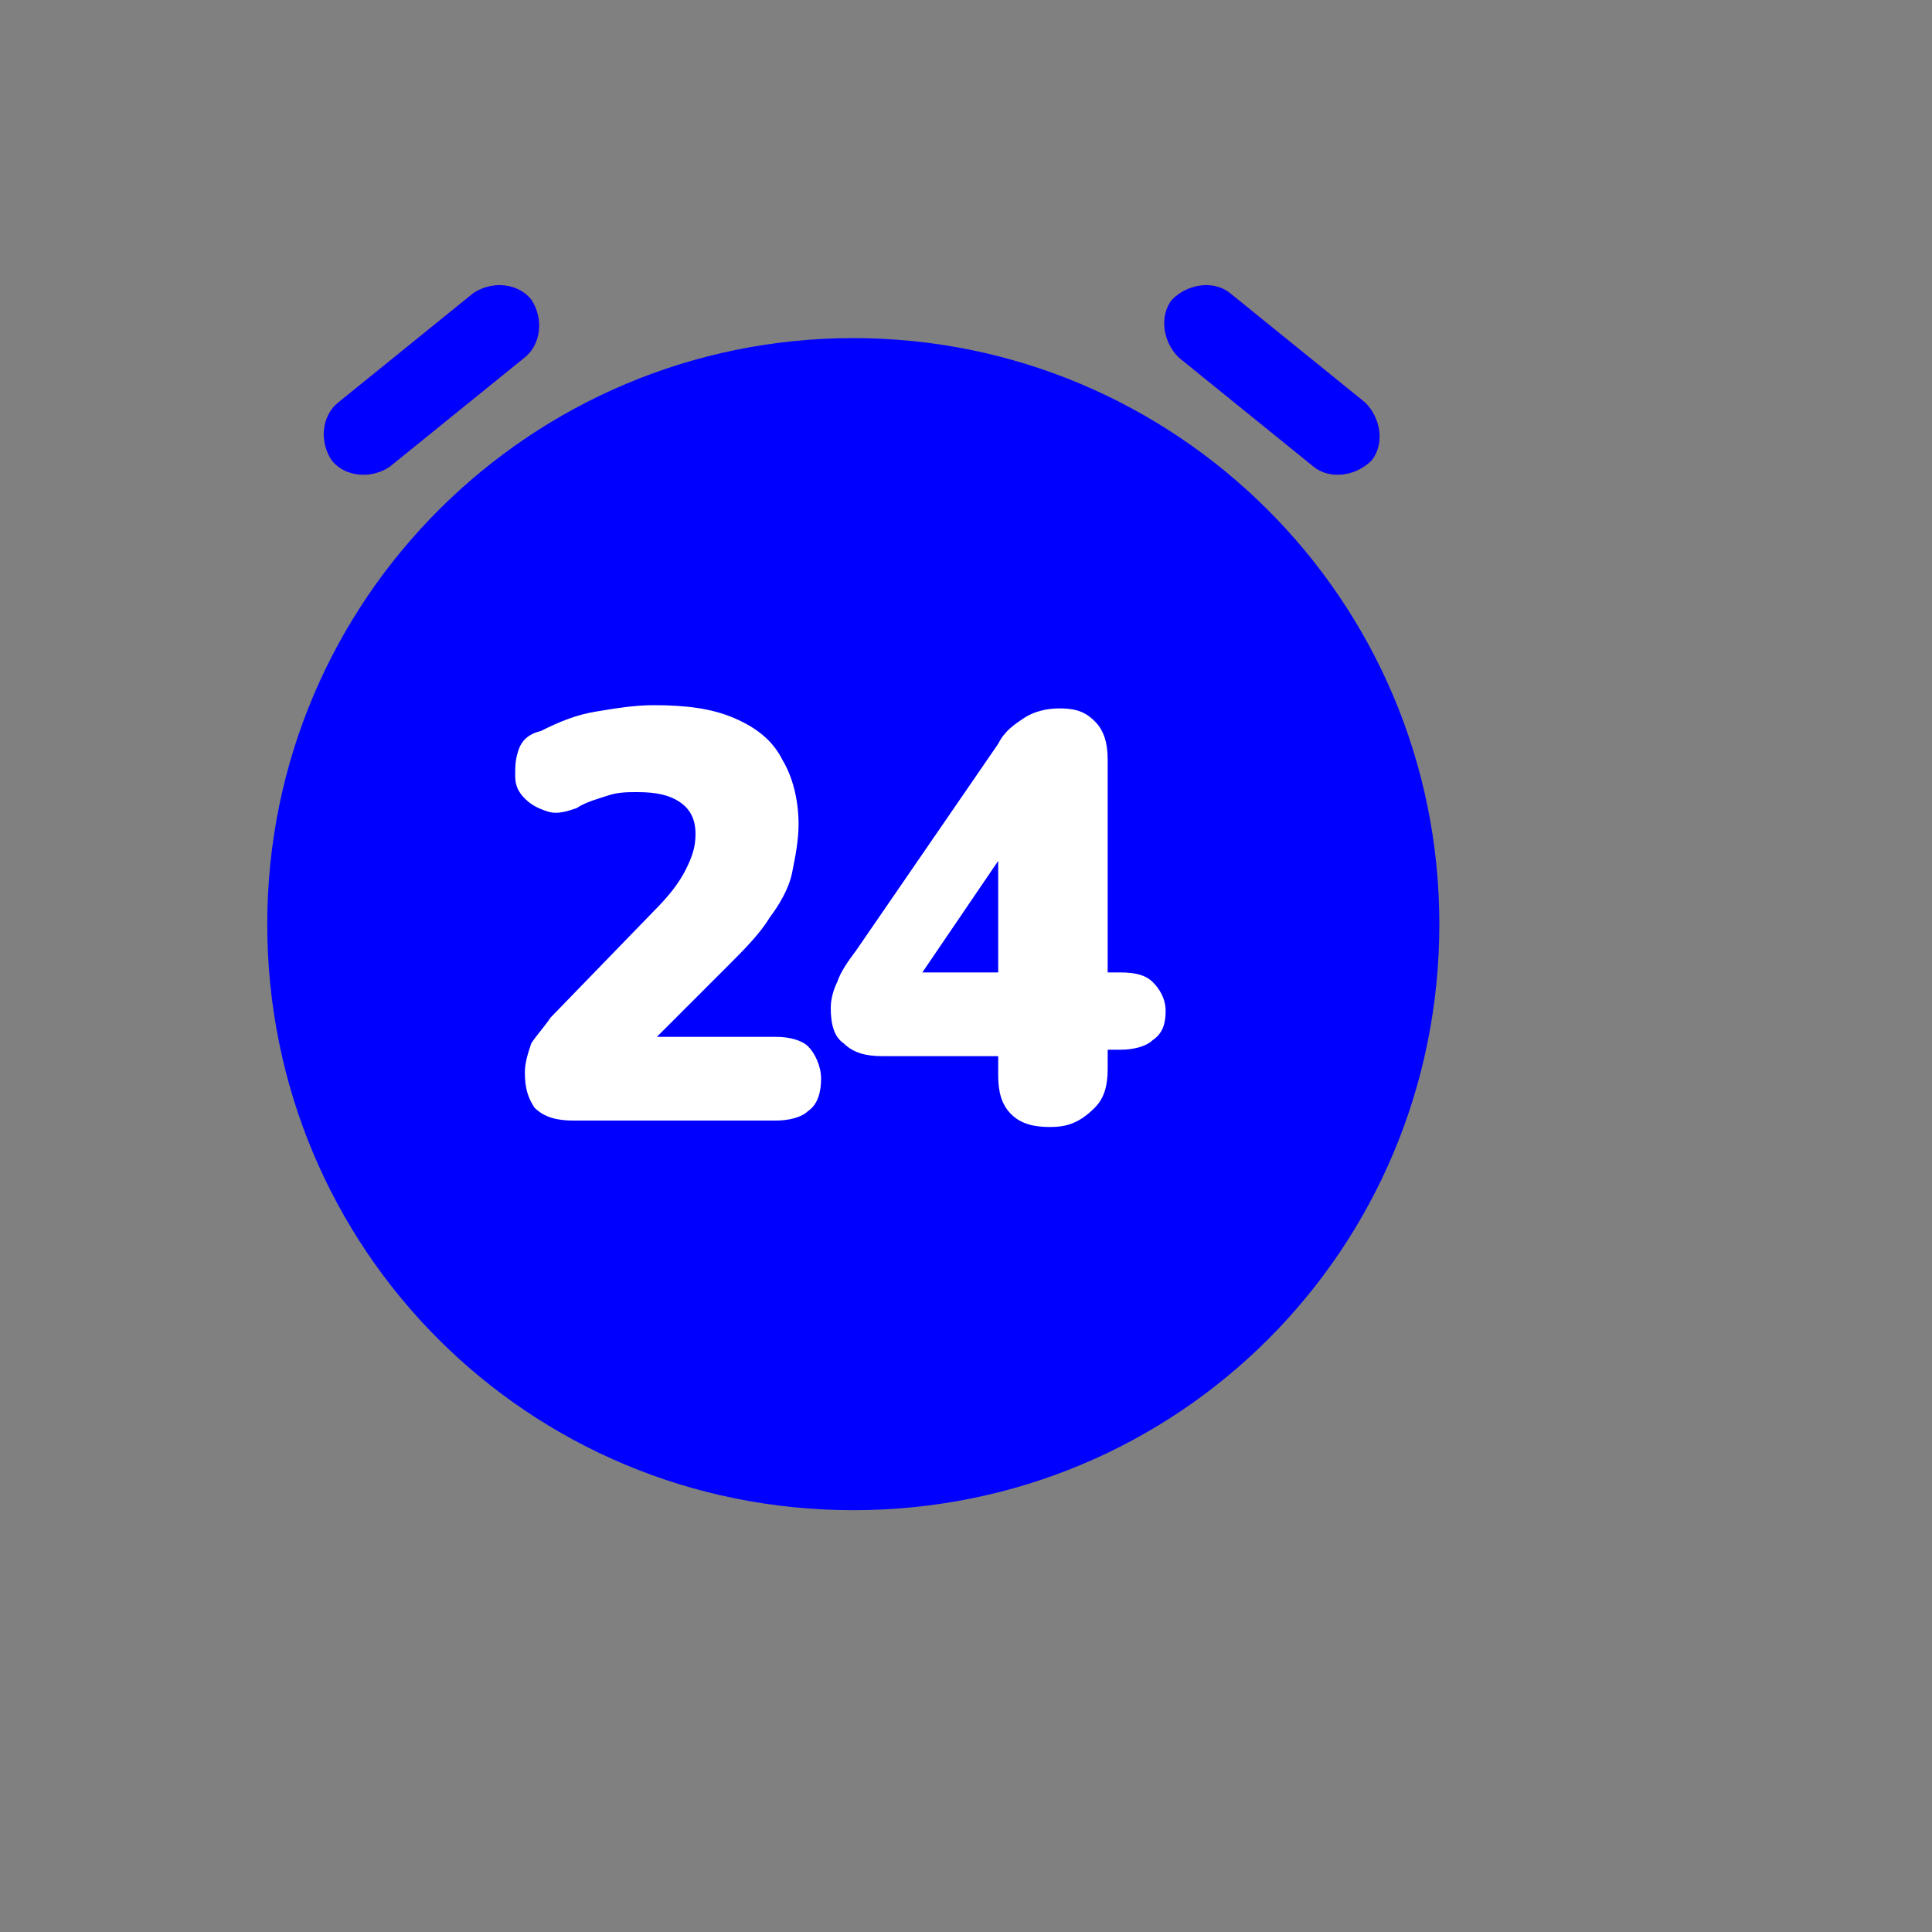 <?xml version="1.0" encoding="utf-8"?>
<!-- Generator: Adobe Illustrator 27.3.1, SVG Export Plug-In . SVG Version: 6.00 Build 0)  -->
<svg version="1.1" id="Layer_1" xmlns="http://www.w3.org/2000/svg" xmlns:xlink="http://www.w3.org/1999/xlink" x="0px" y="0px"
	 viewBox="0 0 60 60" style="enable-background:new 0 0 60 60;" xml:space="preserve">
<rect x="0" y="0" width="60" height="60" fill="#808080" stroke="none"/>
<style type="text/css">
	.st0{fill-rule:evenodd;clip-rule:evenodd;fill:#0000FF;}
	.st1{fill:url(#SVGID_1_);}
	.st2{fill:url(#SVGID_00000173142556101016959430000001638671097388074642_);}
	.st3{fill:#0000FF;}
	.st4{fill:#FFFFFF;}
</style>
<path class="st0" d="M26.5,10.5c-10,0-18.2,8.1-18.2,18.2s8.1,18.2,18.2,18.2s18.2-8.1,18.2-18.2S36.5,10.5,26.5,10.5z"/>
<linearGradient id="SVGID_1_" gradientUnits="userSpaceOnUse" x1="13.356" y1="51.081" x2="13.356" y2="13.042" gradientTransform="matrix(1 0 0 -1 0 59.89)">
	<stop  offset="0" style="stop-color:#FF8B20"/>
	<stop  offset="1" style="stop-color:#FDB572"/>
</linearGradient>
<path class="st1" d="M16.3,11.1c0.5-0.4,0.6-1.2,0.2-1.8c-0.4-0.5-1.2-0.6-1.8-0.2l-4.2,3.4c-0.5,0.4-0.6,1.2-0.2,1.8
	c0.4,0.5,1.2,0.6,1.8,0.2L16.3,11.1z"/>
<linearGradient id="SVGID_00000080925533060419206040000001512947745029356166_" gradientUnits="userSpaceOnUse" x1="39.562" y1="51.081" x2="39.562" y2="13.042" gradientTransform="matrix(1 0 0 -1 0 59.89)">
	<stop  offset="0" style="stop-color:#FF8B20"/>
	<stop  offset="1" style="stop-color:#FDB572"/>
</linearGradient>
<path style="fill:url(#SVGID_00000080925533060419206040000001512947745029356166_);" d="M38.2,9.1c-0.5-0.4-1.3-0.3-1.8,0.2
	c-0.4,0.5-0.3,1.3,0.2,1.8l4.2,3.4c0.5,0.4,1.3,0.3,1.8-0.2c0.4-0.5,0.3-1.3-0.2-1.8L38.2,9.1z"/>
<path class="st3" d="M16.3,11.1c0.5-0.4,0.6-1.2,0.2-1.8c-0.4-0.5-1.2-0.6-1.8-0.2l-4.2,3.4c-0.5,0.4-0.6,1.2-0.2,1.8
	c0.4,0.5,1.2,0.6,1.8,0.2L16.3,11.1z"/>
<path class="st3" d="M38.2,9.1c-0.5-0.4-1.3-0.3-1.8,0.2c-0.4,0.5-0.3,1.3,0.2,1.8l4.2,3.4c0.5,0.4,1.3,0.3,1.8-0.2
	c0.4-0.5,0.3-1.3-0.2-1.8L38.2,9.1z"/>
<path class="st4" d="M17.8,34.8c-0.5,0-0.9-0.1-1.2-0.4c-0.2-0.3-0.3-0.6-0.3-1.1c0-0.3,0.1-0.6,0.2-0.9c0.2-0.3,0.4-0.5,0.6-0.8
	l3.2-3.3c0.5-0.5,0.8-0.9,1-1.3c0.2-0.4,0.3-0.7,0.3-1.1c0-0.5-0.2-0.8-0.5-1c-0.3-0.2-0.7-0.3-1.3-0.3c-0.3,0-0.6,0-0.9,0.1
	c-0.3,0.1-0.7,0.2-1,0.4c-0.3,0.1-0.6,0.2-0.9,0.1c-0.3-0.1-0.5-0.2-0.7-0.4c-0.2-0.2-0.3-0.4-0.3-0.7c0-0.3,0-0.5,0.1-0.8
	c0.1-0.3,0.3-0.5,0.7-0.6c0.6-0.3,1.1-0.5,1.7-0.6c0.6-0.1,1.2-0.2,1.8-0.2c1,0,1.8,0.1,2.5,0.4c0.7,0.3,1.2,0.7,1.5,1.3
	c0.3,0.5,0.5,1.2,0.5,2c0,0.5-0.1,1-0.2,1.5c-0.1,0.5-0.4,1-0.7,1.4c-0.3,0.5-0.8,1-1.3,1.5L19.6,33v-0.8h4.5c0.4,0,0.8,0.1,1,0.3
	c0.2,0.2,0.4,0.6,0.4,1c0,0.4-0.1,0.8-0.4,1c-0.2,0.2-0.6,0.3-1,0.3H17.8z"/>
<path class="st4" d="M32.6,35c-0.5,0-0.9-0.1-1.2-0.4c-0.3-0.3-0.4-0.7-0.4-1.2v-0.6h-3.6c-0.5,0-0.9-0.1-1.2-0.4
	c-0.3-0.2-0.4-0.6-0.4-1.1c0-0.3,0.1-0.6,0.2-0.8c0.1-0.3,0.3-0.6,0.6-1l4.4-6.4c0.2-0.4,0.5-0.6,0.8-0.8s0.7-0.3,1.1-0.3
	c0.5,0,0.8,0.1,1.1,0.4c0.3,0.3,0.4,0.7,0.4,1.2v6.6h0.4c0.5,0,0.8,0.1,1,0.3c0.2,0.2,0.4,0.5,0.4,0.9c0,0.4-0.1,0.7-0.4,0.9
	c-0.2,0.2-0.6,0.3-1,0.3h-0.4v0.6c0,0.5-0.1,0.9-0.4,1.2C33.5,34.9,33.1,35,32.6,35z M31,30.2V26h0.5l-3.4,5v-0.8H31z"/>
</svg>
